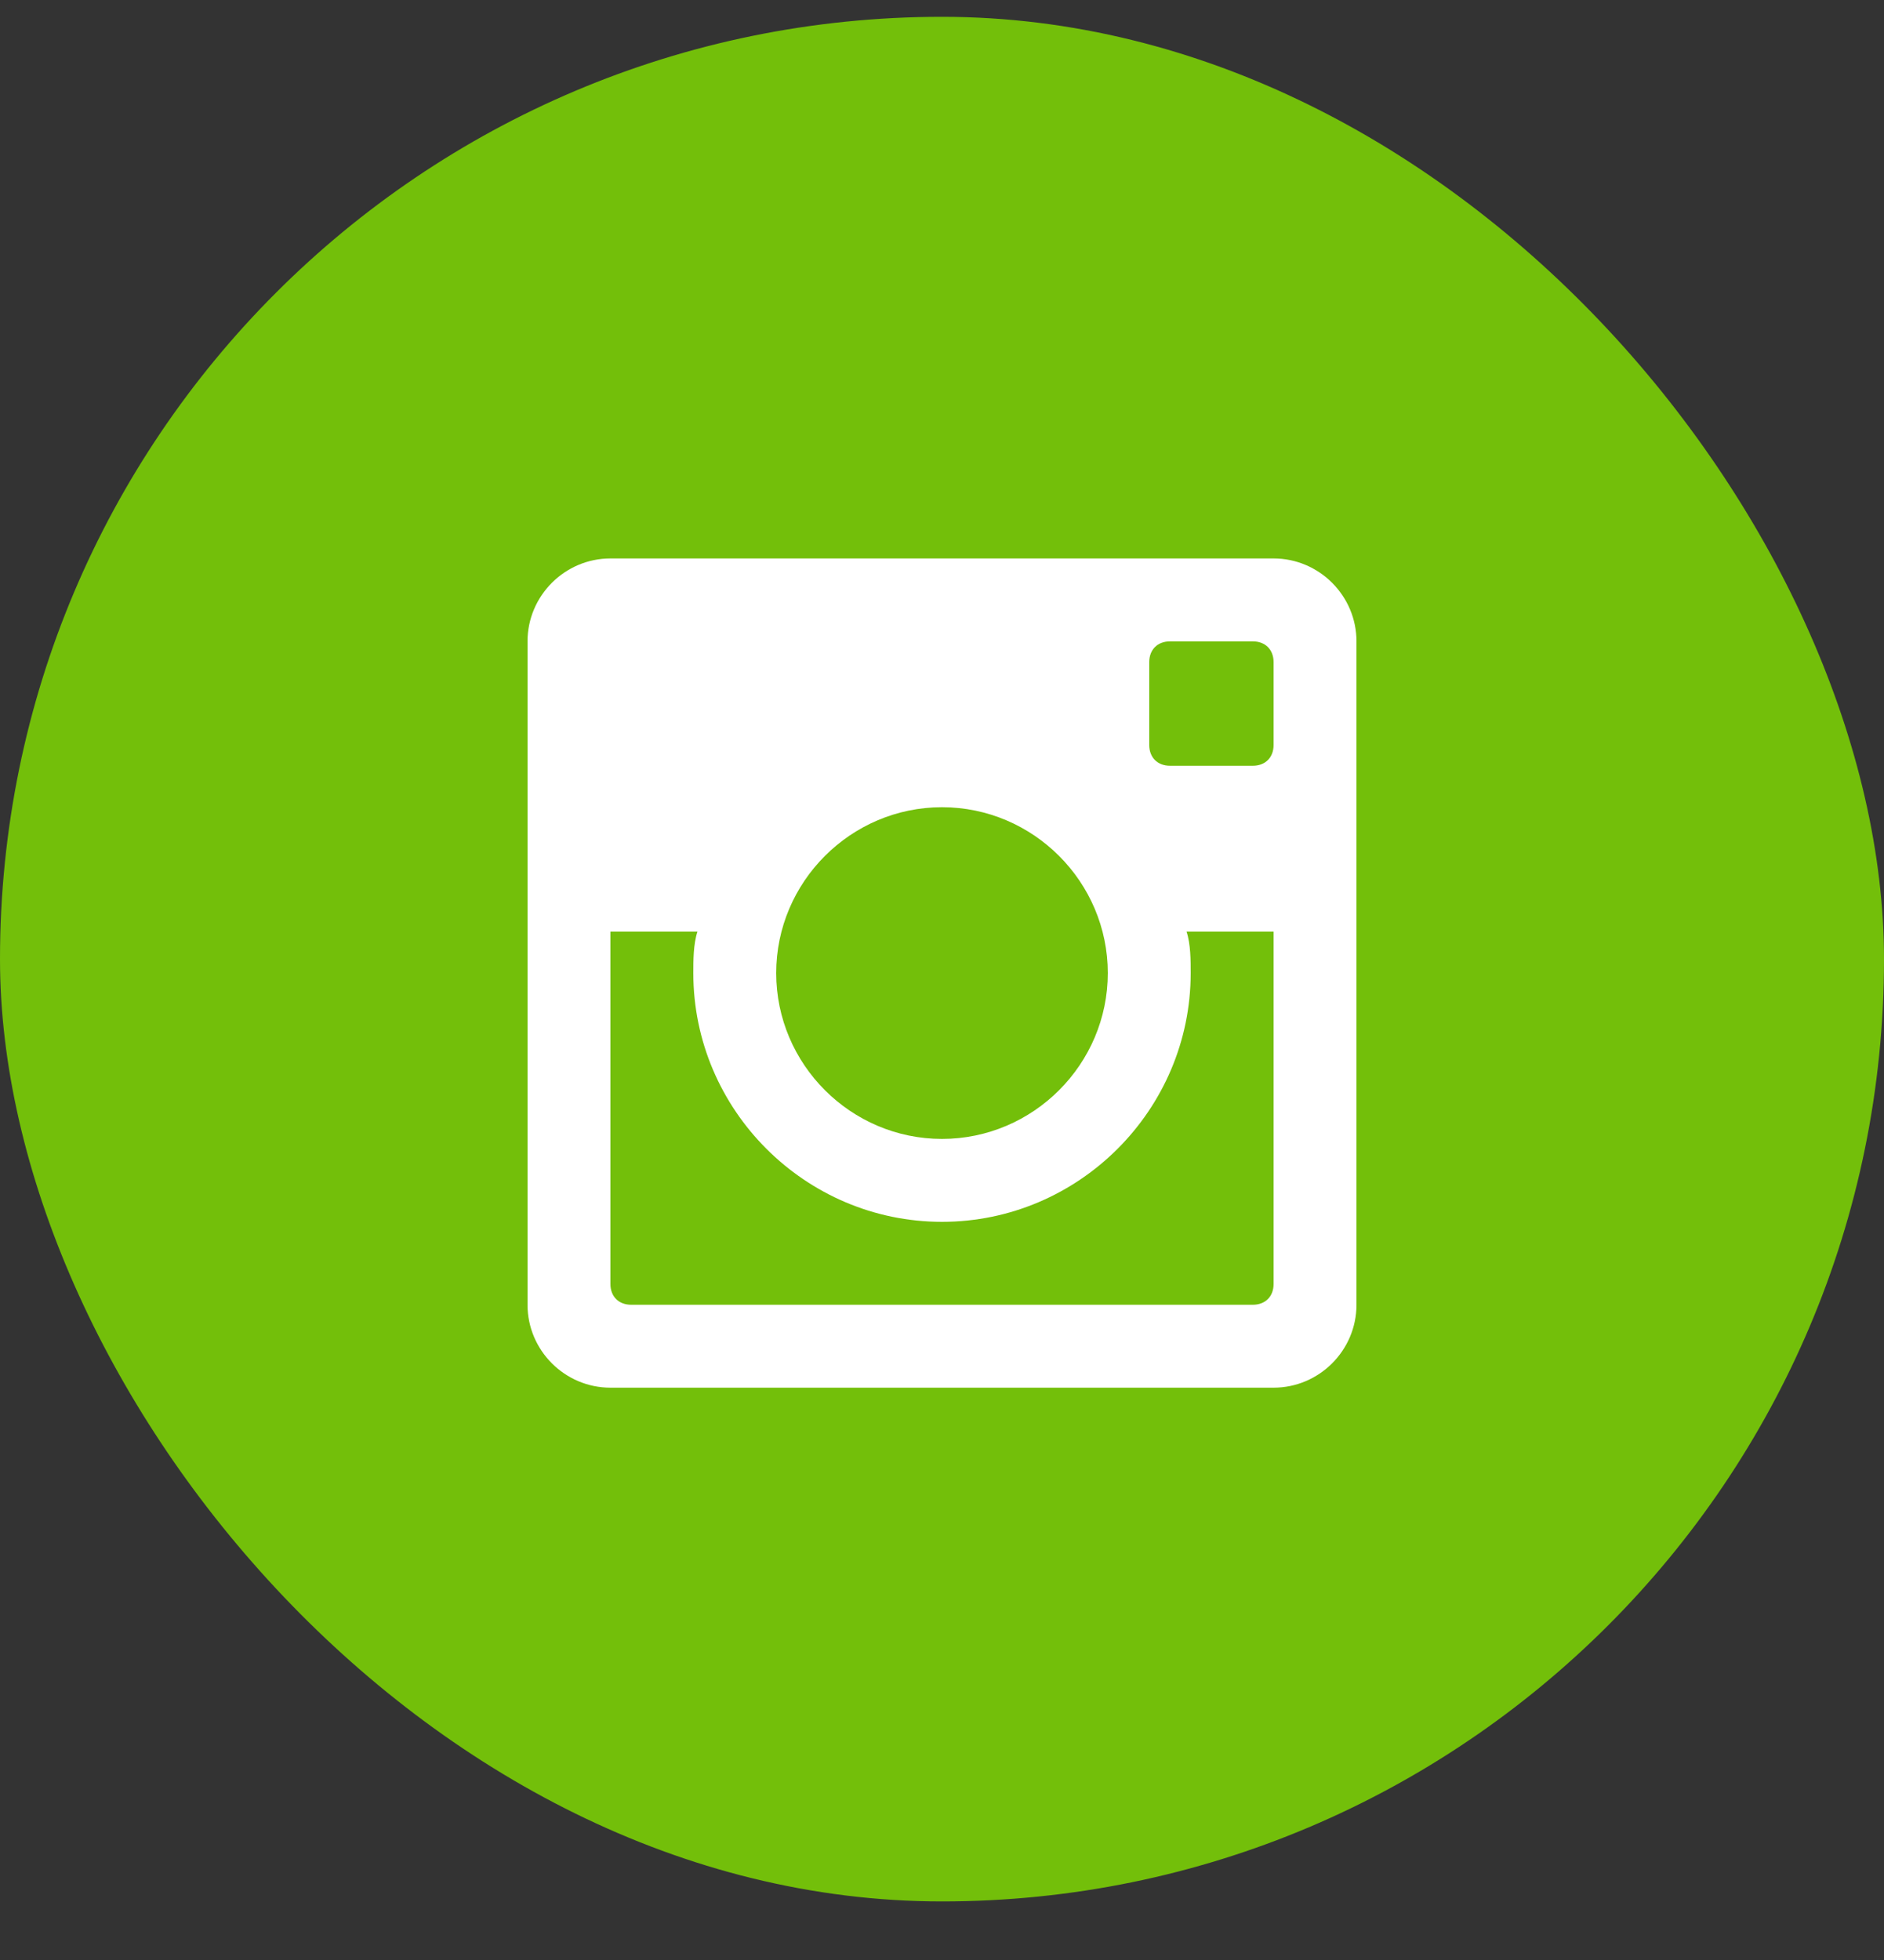 <svg width="25" height="26" viewBox="0 0 25 26" fill="none" xmlns="http://www.w3.org/2000/svg">
<rect x="0" y="0" width="25" height="26" fill="#333333" stroke="none"/>
<rect y="0.223" width="25" height="25" rx="12.5" fill="#73BF0A"/>
<g clip-path="url(#clip0_4_2143)">
<path fill-rule="evenodd" clip-rule="evenodd" d="M16.9 7.408H8.1C7.495 7.408 7 7.903 7 8.508V17.308C7 17.913 7.495 18.408 8.1 18.408H16.9C17.505 18.408 18 17.913 18 17.308V8.508C18 7.903 17.505 7.408 16.9 7.408ZM12.5 10.708C13.71 10.708 14.7 11.698 14.7 12.908C14.7 14.118 13.71 15.108 12.5 15.108C11.29 15.108 10.3 14.118 10.3 12.908C10.3 11.698 11.29 10.708 12.5 10.708ZM8.375 17.308C8.21 17.308 8.1 17.198 8.1 17.033V12.358H9.255C9.2 12.523 9.2 12.743 9.2 12.908C9.2 14.723 10.685 16.208 12.5 16.208C14.315 16.208 15.8 14.723 15.8 12.908C15.8 12.743 15.8 12.523 15.745 12.358H16.9V17.033C16.9 17.198 16.79 17.308 16.625 17.308H8.375ZM16.9 9.883C16.9 10.048 16.79 10.158 16.625 10.158H15.525C15.36 10.158 15.25 10.048 15.25 9.883V8.783C15.25 8.618 15.36 8.508 15.525 8.508H16.625C16.79 8.508 16.9 8.618 16.9 8.783V9.883Z" fill="white"/>
</g>
<defs>
<clipPath id="clip0_4_2143">
<rect width="12" height="12" fill="white" transform="translate(6 6.815)"/>
</clipPath>
</defs>
</svg>
